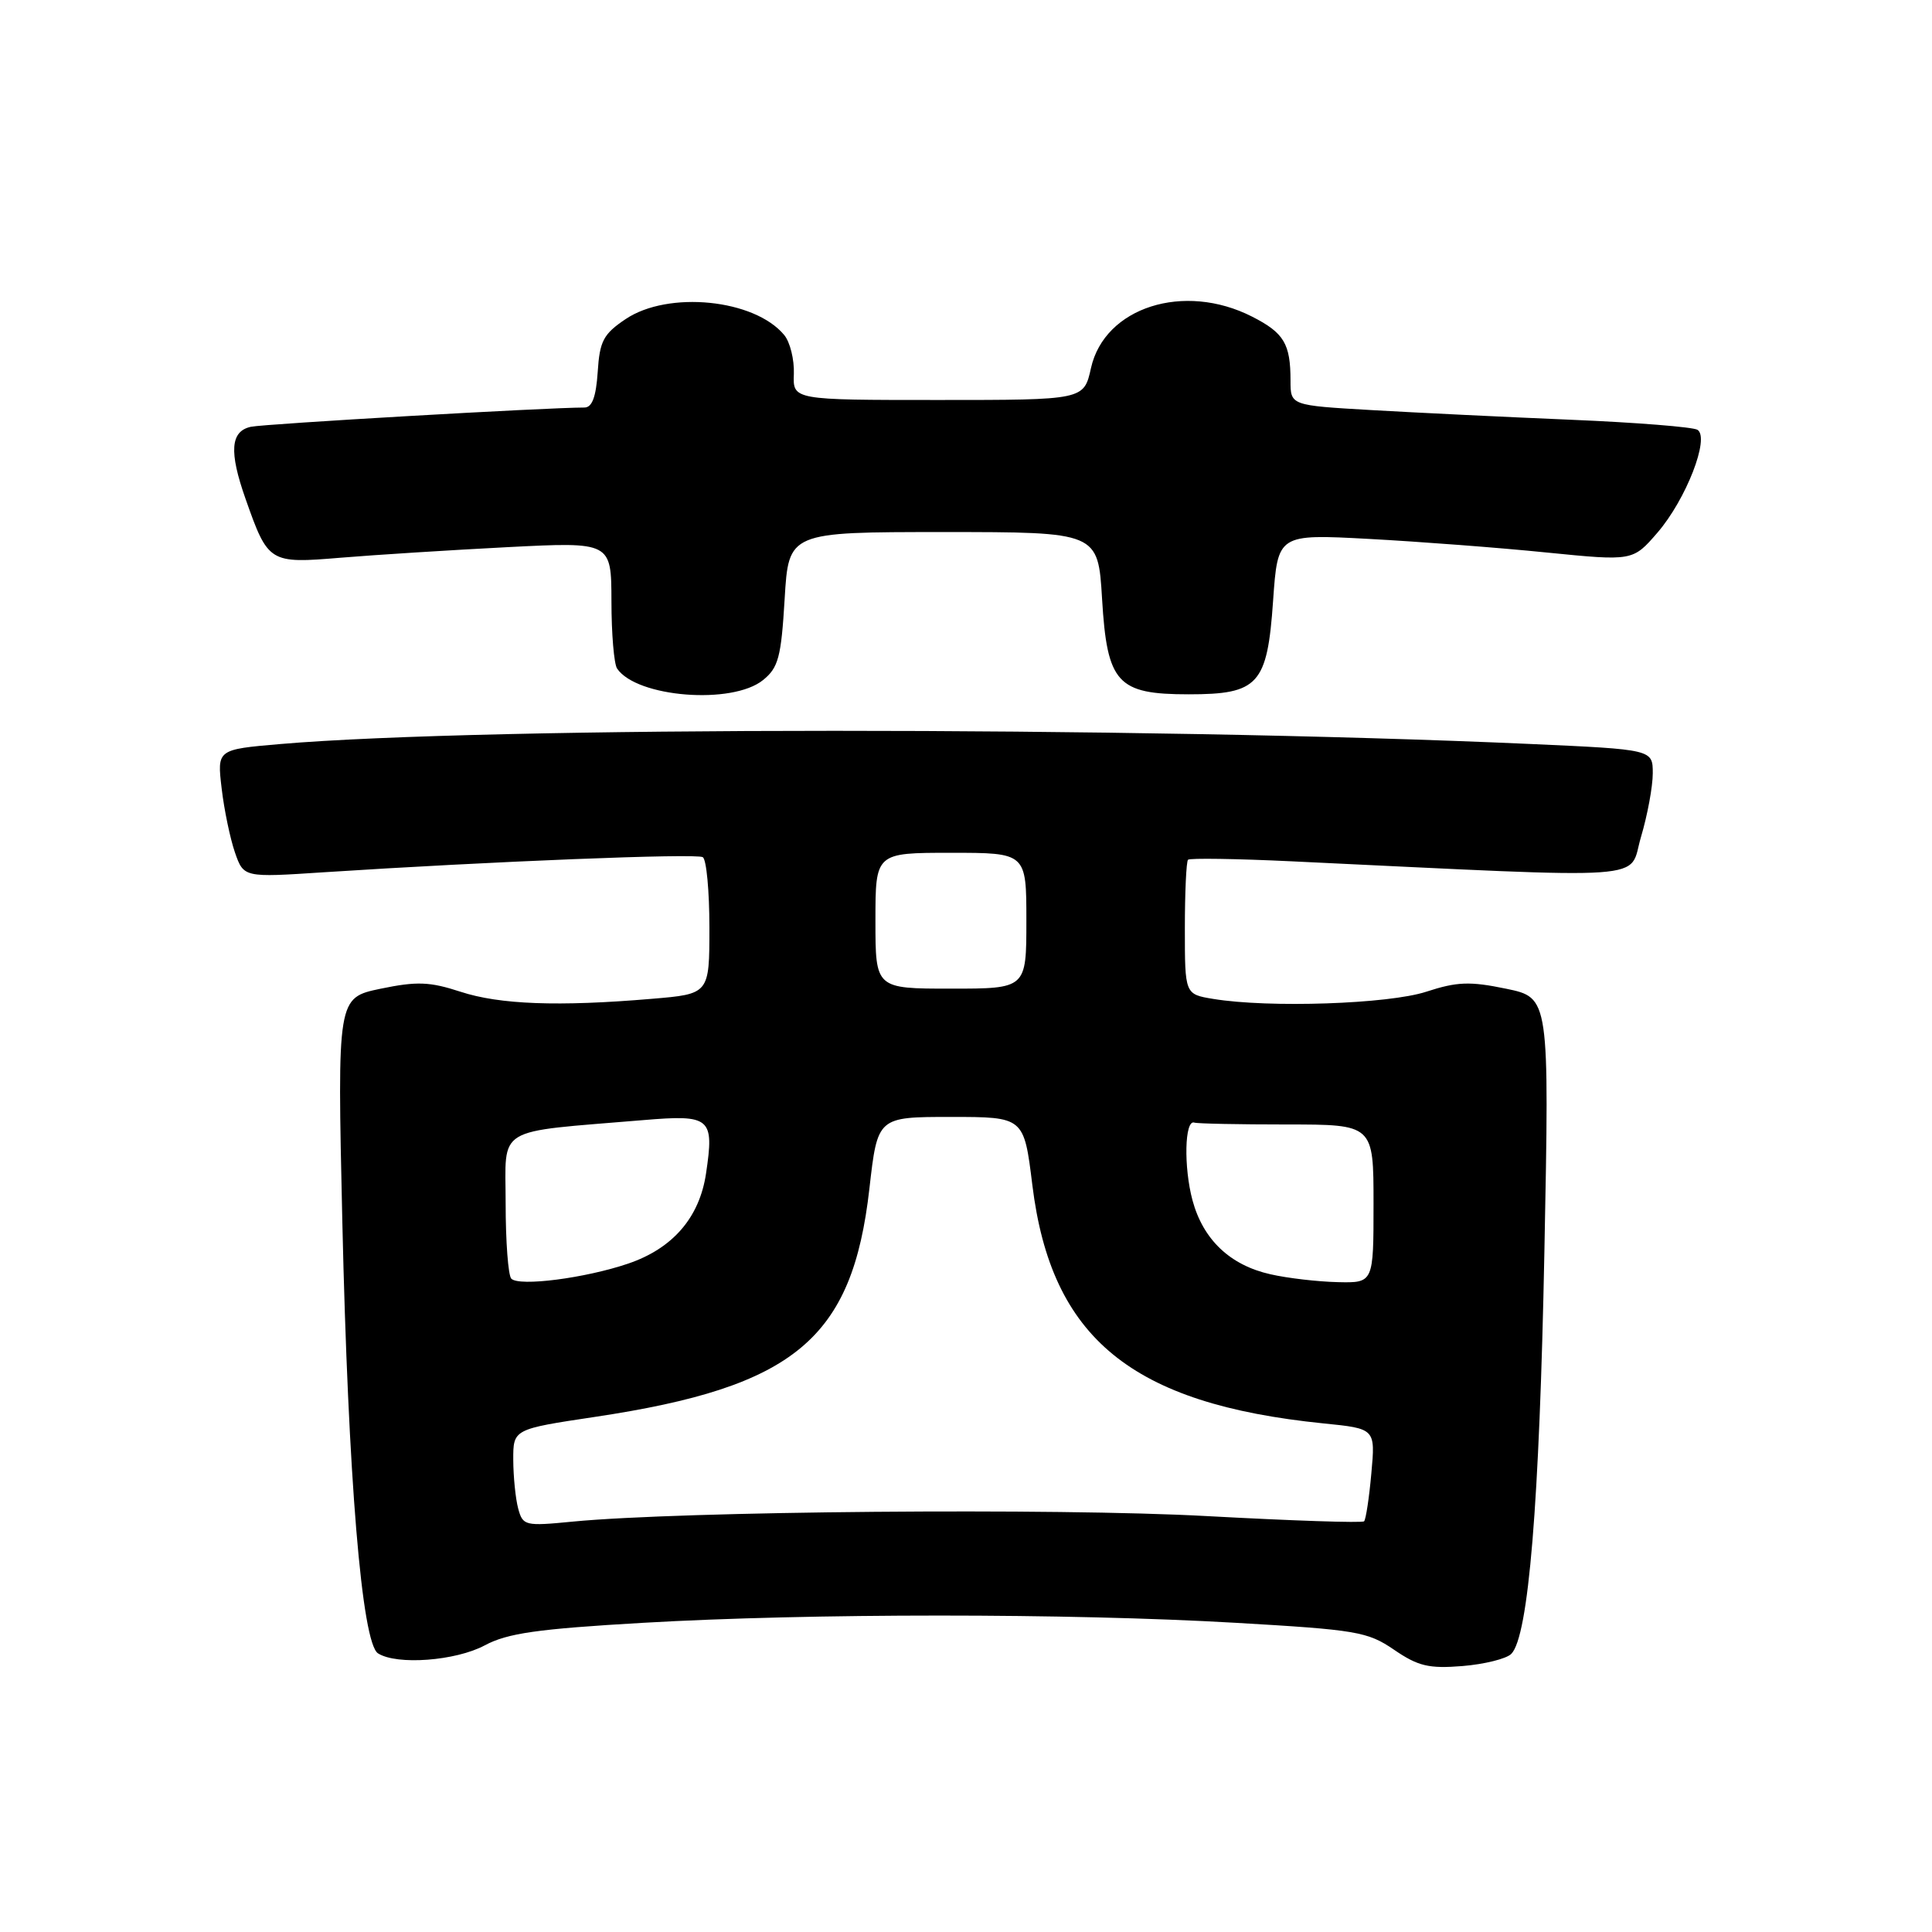 <?xml version="1.0" encoding="UTF-8" standalone="no"?>
<!DOCTYPE svg PUBLIC "-//W3C//DTD SVG 1.1//EN" "http://www.w3.org/Graphics/SVG/1.1/DTD/svg11.dtd" >
<svg xmlns="http://www.w3.org/2000/svg" xmlns:xlink="http://www.w3.org/1999/xlink" version="1.1" viewBox="0 0 256 256">
 <g >
 <path fill="currentColor"
d=" M 200.25 219.15 C 202.54 216.86 203.99 199.20 204.64 165.85 C 205.30 132.20 205.30 132.20 199.57 131.01 C 194.75 130.01 193.06 130.08 188.98 131.41 C 183.99 133.04 168.12 133.58 160.75 132.36 C 157.00 131.74 157.00 131.74 157.00 123.04 C 157.00 118.25 157.19 114.15 157.42 113.92 C 157.65 113.69 163.83 113.78 171.17 114.13 C 220.08 116.45 215.70 116.75 217.44 110.90 C 218.30 108.01 219.00 104.21 219.00 102.47 C 219.00 99.31 219.00 99.31 202.75 98.58 C 150.50 96.25 64.32 96.26 37.13 98.59 C 28.76 99.31 28.76 99.31 29.37 104.47 C 29.70 107.31 30.50 111.12 31.13 112.95 C 32.29 116.28 32.29 116.28 42.90 115.58 C 64.90 114.15 92.28 113.05 93.12 113.58 C 93.61 113.87 94.00 118.08 94.00 122.91 C 94.00 131.71 94.00 131.71 86.35 132.35 C 74.00 133.40 66.20 133.11 61.02 131.41 C 56.94 130.08 55.26 130.01 50.43 131.01 C 44.69 132.21 44.69 132.21 45.36 161.85 C 46.13 195.82 47.94 217.71 50.09 219.08 C 52.60 220.67 60.38 220.08 64.23 218.02 C 67.23 216.41 71.20 215.84 85.22 215.03 C 107.30 213.75 141.67 213.75 163.72 215.03 C 179.75 215.96 181.21 216.20 184.72 218.60 C 187.91 220.78 189.33 221.12 193.79 220.76 C 196.69 220.52 199.60 219.80 200.25 219.15 Z  M 101.11 90.11 C 103.14 88.47 103.51 87.09 103.97 79.36 C 104.50 70.50 104.50 70.50 125.00 70.50 C 145.50 70.50 145.50 70.50 146.03 79.36 C 146.70 90.53 148.04 92.00 157.50 92.00 C 166.76 92.00 167.92 90.72 168.69 79.63 C 169.31 70.76 169.31 70.76 181.41 71.41 C 188.06 71.77 198.64 72.57 204.93 73.21 C 216.36 74.35 216.36 74.35 219.62 70.58 C 223.41 66.19 226.60 57.99 224.92 56.95 C 224.32 56.58 216.79 55.98 208.17 55.62 C 199.55 55.26 187.66 54.68 181.75 54.34 C 171.00 53.72 171.00 53.72 171.00 50.44 C 171.00 45.55 170.14 44.11 165.92 41.96 C 156.88 37.35 146.36 40.71 144.56 48.77 C 143.62 53.00 143.62 53.00 124.34 53.00 C 105.06 53.00 105.06 53.00 105.19 49.55 C 105.26 47.65 104.69 45.33 103.91 44.39 C 99.97 39.63 88.54 38.49 82.90 42.28 C 79.95 44.26 79.46 45.19 79.20 49.28 C 78.98 52.59 78.46 54.00 77.44 54.00 C 72.44 54.00 35.09 56.16 33.25 56.55 C 30.53 57.14 30.33 59.85 32.54 66.11 C 35.53 74.60 35.69 74.69 45.14 73.90 C 49.74 73.52 59.69 72.89 67.25 72.50 C 81.00 71.80 81.00 71.80 81.02 79.65 C 81.02 83.97 81.36 87.99 81.77 88.59 C 84.36 92.41 97.03 93.42 101.11 90.11 Z  M 68.66 199.88 C 68.31 198.57 68.02 195.67 68.01 193.44 C 68.00 189.37 68.00 189.37 78.87 187.74 C 105.31 183.77 112.94 177.42 115.20 157.50 C 116.28 148.00 116.28 148.00 125.98 148.00 C 135.68 148.00 135.68 148.00 136.79 157.02 C 139.29 177.33 149.91 186.03 175.38 188.61 C 182.25 189.30 182.25 189.30 181.71 195.23 C 181.42 198.49 180.98 201.35 180.75 201.58 C 180.51 201.82 171.14 201.50 159.91 200.89 C 140.16 199.80 90.21 200.23 75.90 201.62 C 69.55 202.24 69.28 202.17 68.66 199.88 Z  M 67.75 169.43 C 67.34 169.01 67.00 164.52 67.00 159.45 C 67.00 149.08 65.33 150.09 85.24 148.42 C 94.17 147.67 94.66 148.09 93.55 155.51 C 92.68 161.33 89.15 165.42 83.25 167.43 C 77.58 169.36 68.79 170.50 67.75 169.43 Z  M 168.35 168.85 C 162.99 167.65 159.42 164.26 158.01 159.04 C 156.83 154.64 156.97 148.32 158.25 148.75 C 158.66 148.89 164.18 149.00 170.50 149.00 C 182.00 149.00 182.00 149.00 182.00 159.50 C 182.00 170.00 182.00 170.00 177.25 169.89 C 174.64 169.83 170.63 169.37 168.35 168.85 Z  M 116.00 122.00 C 116.00 113.00 116.00 113.00 126.00 113.00 C 136.00 113.00 136.00 113.00 136.00 122.00 C 136.00 131.00 136.00 131.00 126.00 131.00 C 116.00 131.00 116.00 131.00 116.00 122.00 Z "/>
</g>
</svg>